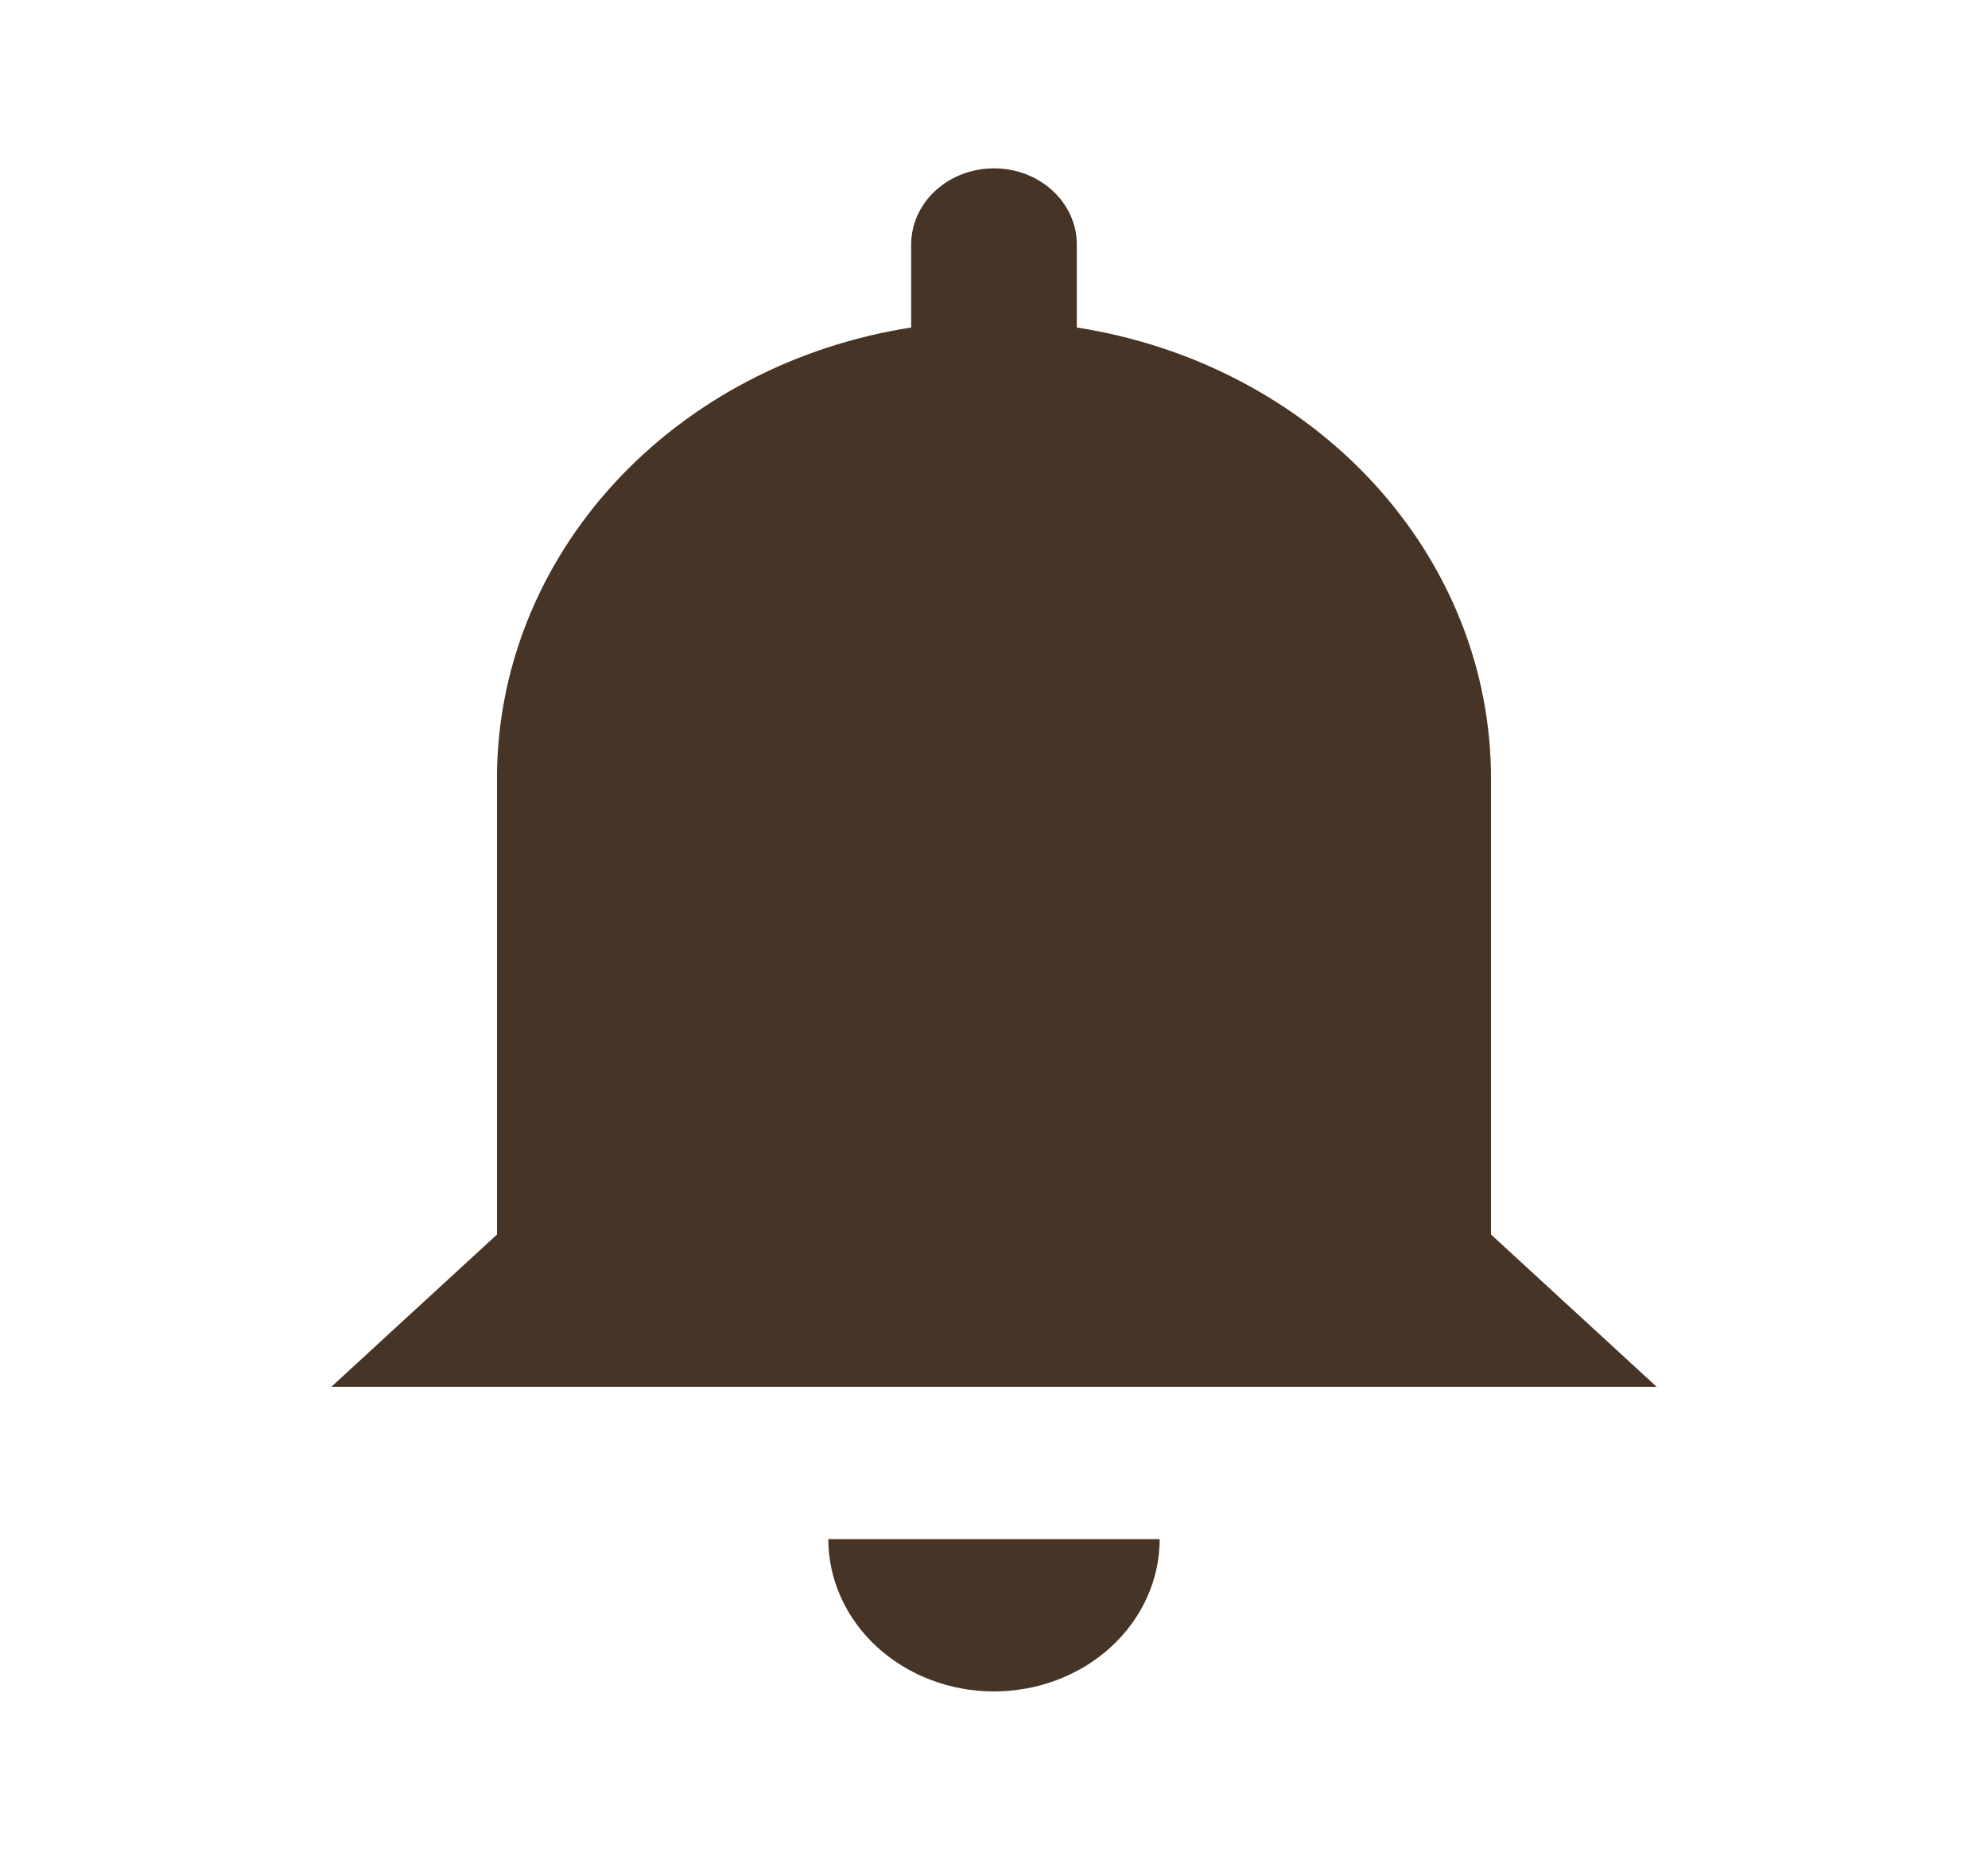 <svg width="62" height="58" viewBox="0 0 62 58" fill="none" xmlns="http://www.w3.org/2000/svg">
<path d="M25.833 48H36.167C36.167 49.26 35.622 50.468 34.653 51.359C33.684 52.249 32.37 52.75 31 52.75C29.63 52.75 28.316 52.249 27.347 51.359C26.378 50.468 25.833 49.26 25.833 48ZM46.5 38.5V24.25C46.496 20.885 45.197 17.63 42.833 15.061C40.469 12.492 37.192 10.775 33.583 10.214V7.625C33.583 6.995 33.311 6.391 32.827 5.946C32.342 5.5 31.685 5.25 31 5.25C30.315 5.25 29.658 5.5 29.173 5.946C28.689 6.391 28.417 6.995 28.417 7.625V10.214C24.808 10.775 21.531 12.492 19.167 15.061C16.803 17.63 15.504 20.885 15.5 24.25V38.5L10.333 43.25H51.667L46.5 38.5Z" fill="#463426"/>
</svg>
